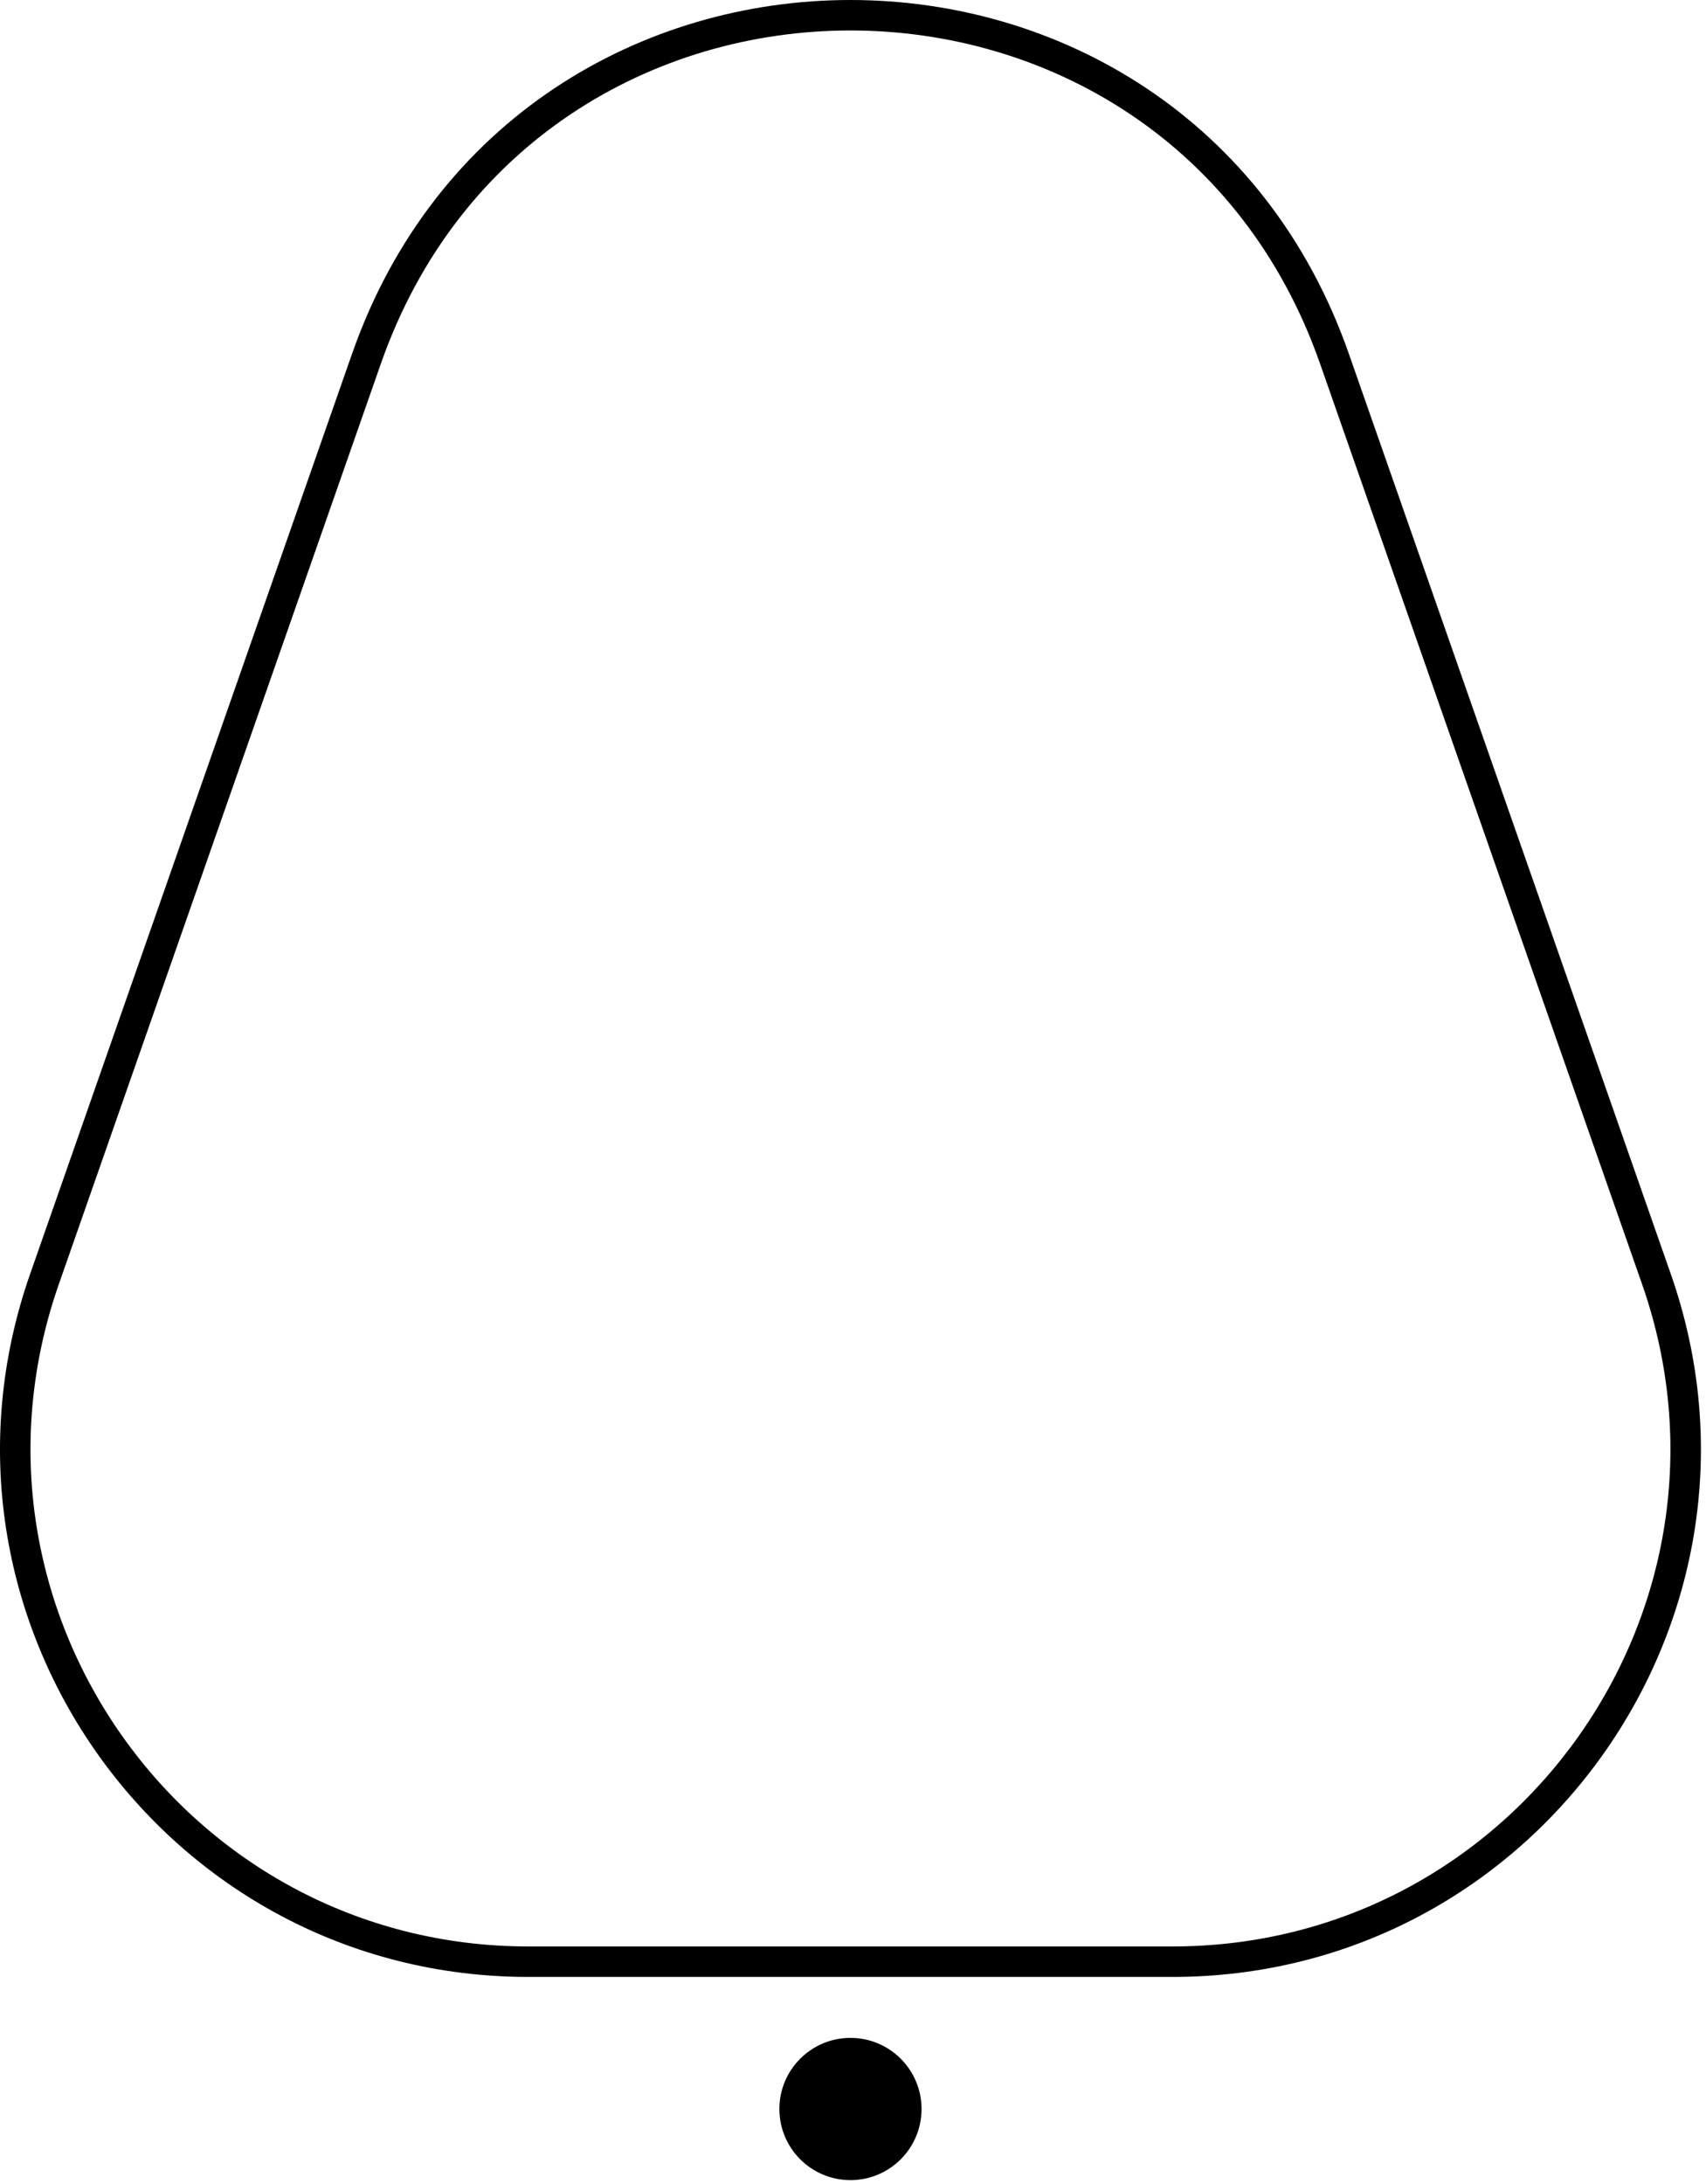 <svg width="168" height="215" viewBox="0 0 168 215" fill="none" xmlns="http://www.w3.org/2000/svg">
<path fill-rule="evenodd" clip-rule="evenodd" d="M129.999 35.813L161.706 126.404C172.856 158.263 149.21 191.591 115.457 191.591H52.043C18.289 191.591 -5.357 158.263 5.794 126.404L37.501 35.813C52.813 -7.938 114.686 -7.938 129.999 35.813ZM34.669 34.822C50.919 -11.607 116.58 -11.607 132.83 34.822L164.537 125.413C176.371 159.222 151.277 194.591 115.457 194.591H52.043C16.223 194.591 -8.871 159.222 2.962 125.413L34.669 34.822ZM83.75 214.591C87.616 214.591 90.75 211.457 90.75 207.591C90.75 203.725 87.616 200.591 83.75 200.591C79.884 200.591 76.75 203.725 76.75 207.591C76.75 211.457 79.884 214.591 83.75 214.591Z" fill="black"/>
</svg>
